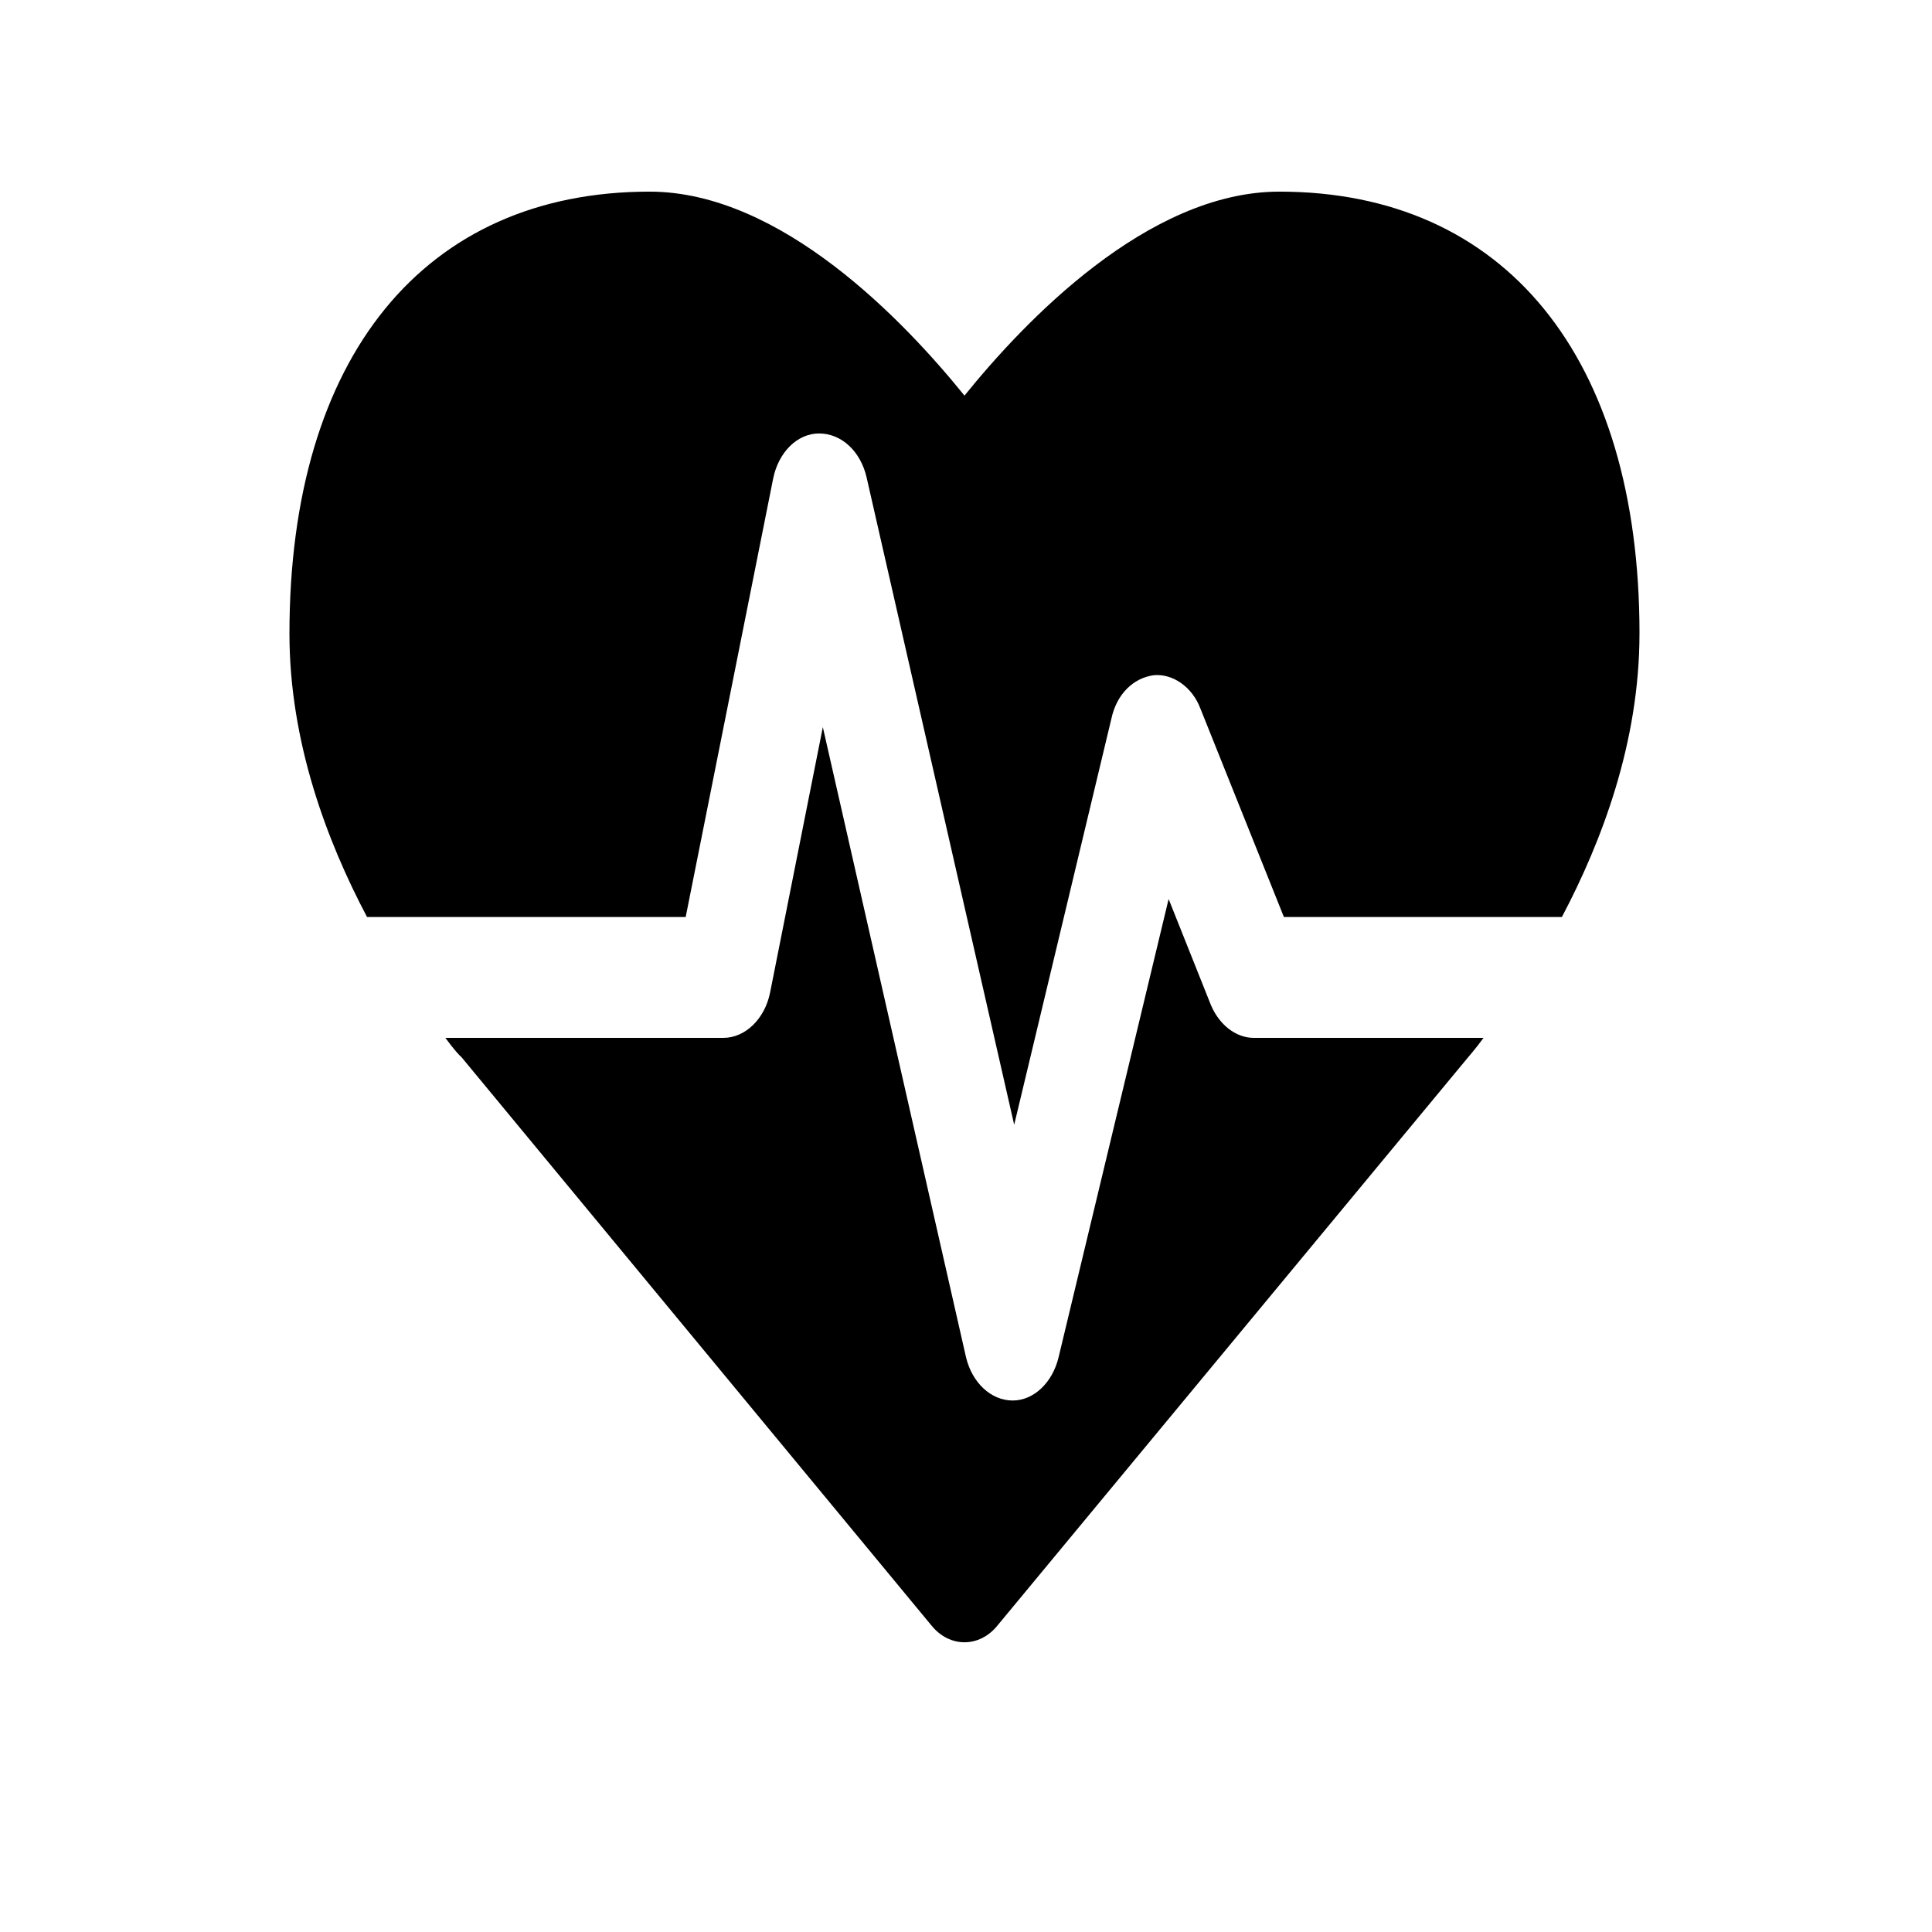 <svg
   xmlns="http://www.w3.org/2000/svg"
   version="1.1"
   width="100"
   height="100"
   viewBox="0 0 100 100">
  <path
     d="m 64.894,53.72 11.894,0 c -0.467,0.635 -0.781,0.979 -0.858,1.076 L 51.638,84.125 c -0.467,0.585 -1.093,0.879 -1.717,0.879 -0.624,0 -1.248,-0.294 -1.717,-0.879 L 23.871,54.699 c -0.077,-0.05 -0.389,-0.391 -0.819,-0.979 l 14.39,0 c 1.131,0 2.144,-0.979 2.418,-2.346 l 2.73,-13.737 7.409,32.604 c 0.312,1.32 1.288,2.249 2.418,2.249 l 0,0 c 1.093,0 2.066,-0.929 2.378,-2.249 l 5.693,-23.707 2.184,5.475 c 0.429,1.026 1.288,1.711 2.224,1.711 z M 84.859,32.797 c 0,5.622 -1.949,10.752 -4.015,14.666 l -14.39,0 -4.327,-10.802 c -0.429,-1.123 -1.442,-1.808 -2.418,-1.711 -1.053,0.147 -1.912,0.979 -2.184,2.249 L 52.494,58.218 44.849,24.685 C 44.538,23.365 43.562,22.436 42.394,22.436 c -1.131,0 -2.106,0.979 -2.378,2.346 l -4.525,22.681 -16.494,0 c -2.066,-3.91 -4.015,-9.044 -4.015,-14.666 0,-14.322 6.98,-22.878 18.64,-22.878 6.823,0 13.219,6.745 16.299,10.558 3.08,-3.813 9.476,-10.558 16.299,-10.558 11.66,0 18.64,8.553 18.64,22.878 z"
  />
</svg>
